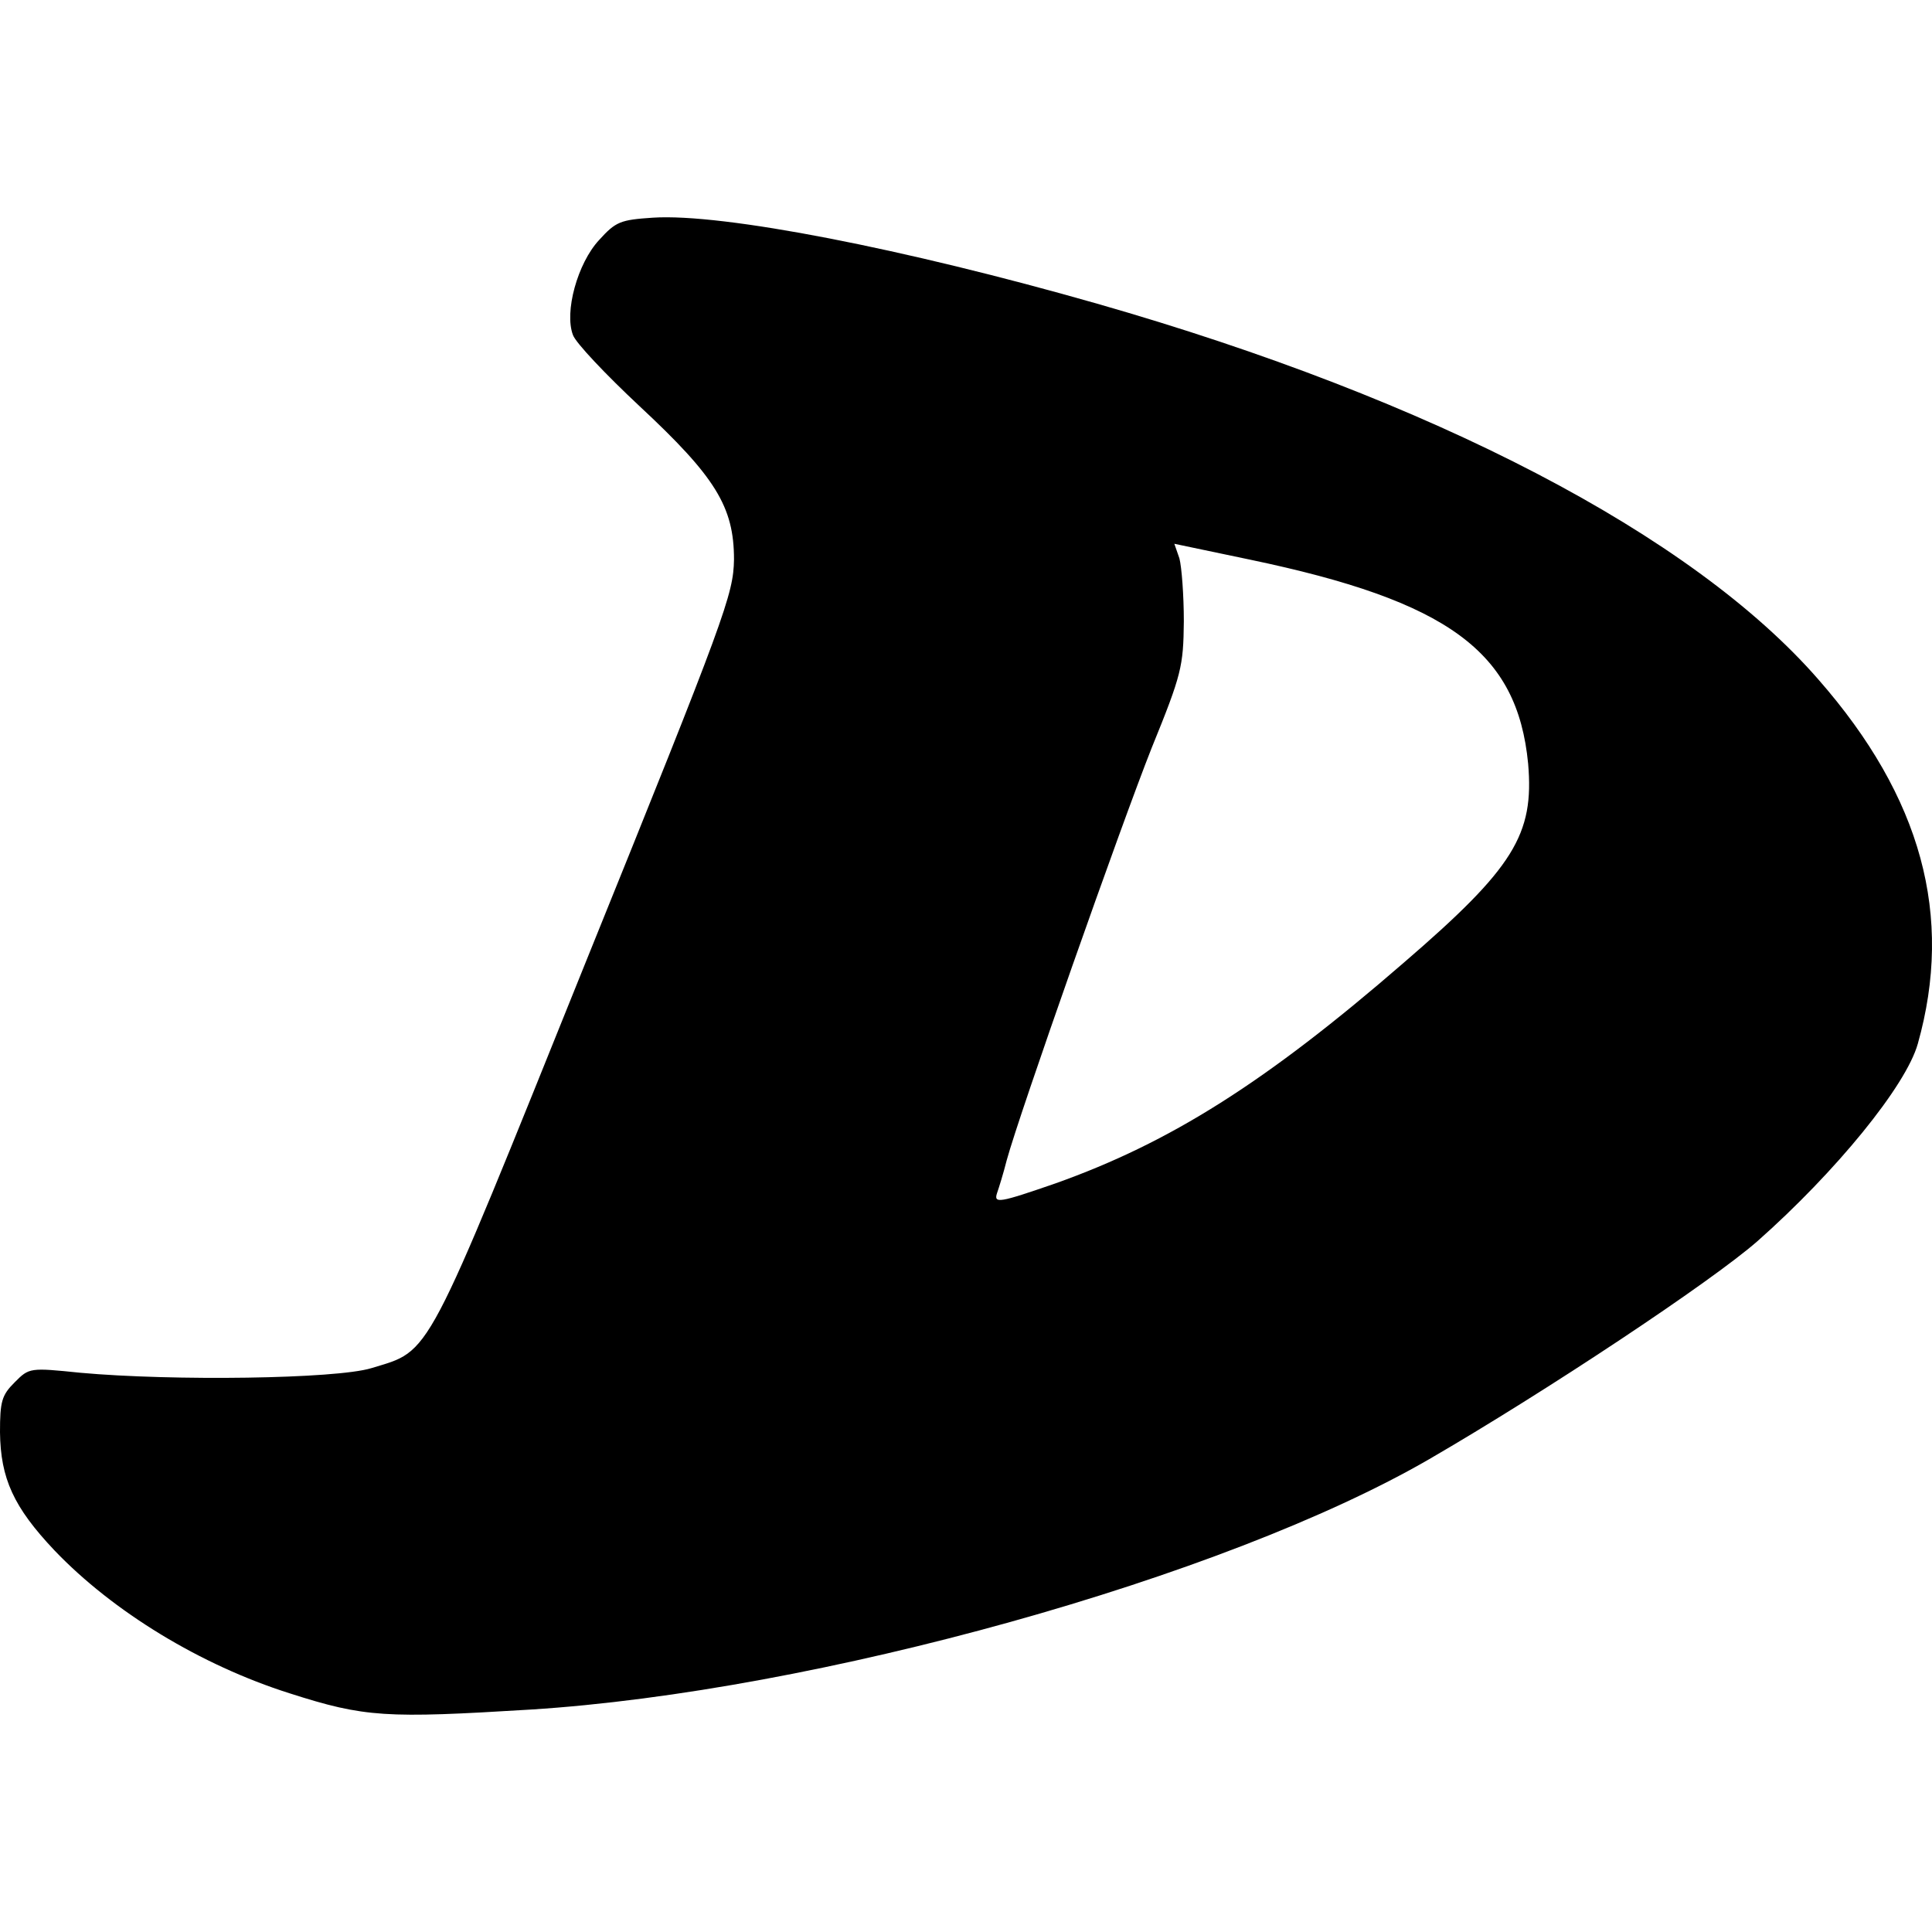 <svg role="img" viewBox="0 0 24 24" xmlns="http://www.w3.org/2000/svg"><title>Disroot</title><path d="M12.387 14.817c.02-.057.077-.238.119-.405.16-.586 1.418-4.156 1.8-5.12.373-.916.394-1.013.4-1.573 0-.327-.027-.677-.055-.783l-.063-.181.935.196c2.474.517 3.326 1.146 3.46 2.535.076.882-.176 1.294-1.546 2.474-1.717 1.489-2.905 2.235-4.324 2.74-.7.242-.774.257-.726.117zm-5.798 6.42c3.548-.223 8.627-1.642 11.164-3.11 1.453-.843 3.507-2.207 4.079-2.709.972-.86 1.846-1.929 1.992-2.453.446-1.585.049-3.059-1.236-4.525-1.566-1.797-4.787-3.473-8.957-4.667-2.397-.685-4.653-1.125-5.52-1.069-.405.027-.461.048-.67.279-.266.287-.434.893-.323 1.18.036.098.407.49.825.881.944.879 1.175 1.25 1.175 1.906-.008.434-.099.692-1.839 4.995-2.024 5.023-1.914 4.82-2.667 5.051-.44.134-2.467.161-3.613.057-.628-.064-.636-.064-.817.119-.161.16-.182.238-.182.62.007.574.168.93.677 1.468.727.761 1.816 1.425 2.921 1.775.936.3 1.195.312 2.99.202z"/></svg>